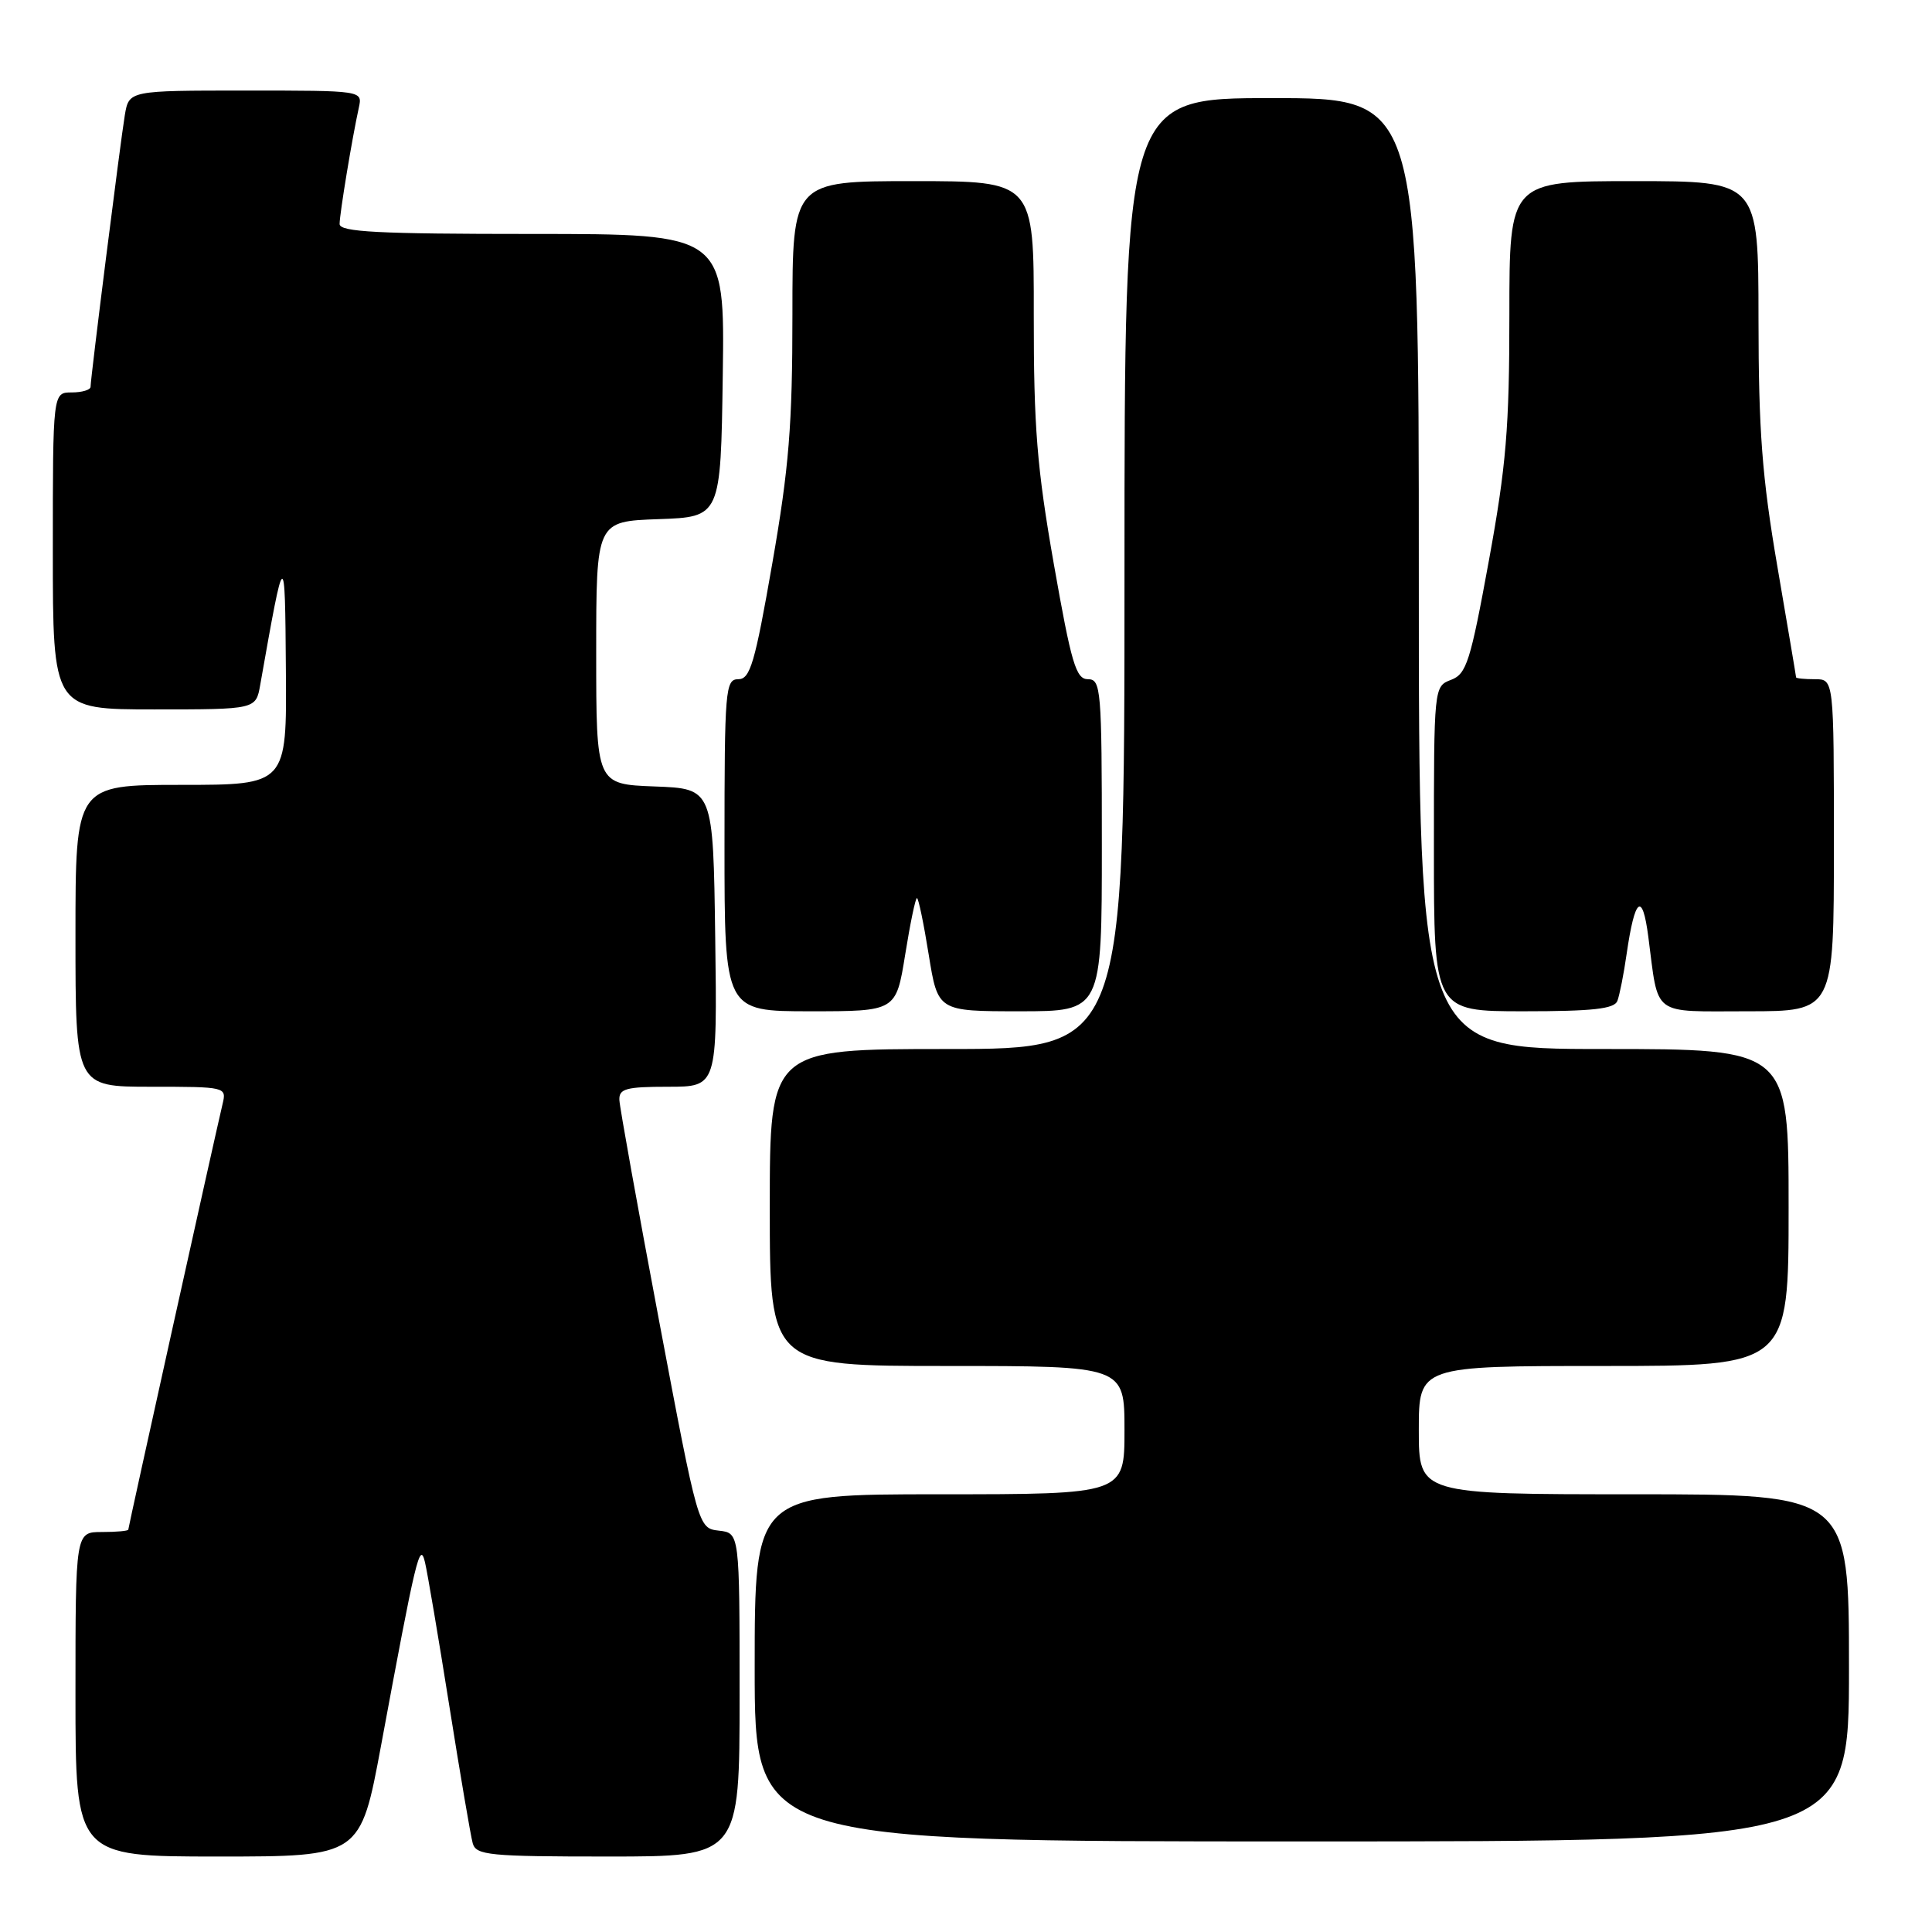 <?xml version="1.0" encoding="UTF-8" standalone="no"?>
<!DOCTYPE svg PUBLIC "-//W3C//DTD SVG 1.1//EN" "http://www.w3.org/Graphics/SVG/1.1/DTD/svg11.dtd" >
<svg xmlns="http://www.w3.org/2000/svg" xmlns:xlink="http://www.w3.org/1999/xlink" version="1.1" viewBox="0 0 256 256">
 <g >
 <path fill="currentColor"
d=" M 50.50 231.25 C 55.13 206.28 55.63 204.17 56.31 207.00 C 56.64 208.38 58.09 216.93 59.53 226.00 C 60.97 235.07 62.37 243.29 62.64 244.25 C 63.09 245.83 64.82 246.00 80.57 246.00 C 98.00 246.00 98.00 246.00 98.00 224.57 C 98.00 203.13 98.00 203.13 95.26 202.82 C 92.52 202.50 92.52 202.50 87.33 175.00 C 84.48 159.88 82.11 146.71 82.07 145.75 C 82.01 144.26 82.95 144.00 88.52 144.00 C 95.04 144.00 95.04 144.00 94.77 124.25 C 94.50 104.50 94.50 104.50 86.75 104.21 C 79.00 103.92 79.00 103.92 79.00 86.50 C 79.00 69.08 79.00 69.08 87.25 68.79 C 95.50 68.50 95.50 68.50 95.77 49.75 C 96.04 31.00 96.04 31.00 70.52 31.00 C 50.09 31.00 45.00 30.74 45.00 29.68 C 45.00 28.34 46.65 18.34 47.55 14.25 C 48.04 12.00 48.04 12.00 32.56 12.00 C 17.09 12.00 17.09 12.00 16.54 15.25 C 15.95 18.80 12.01 50.03 12.00 51.25 C 12.00 51.66 10.88 52.00 9.50 52.00 C 7.00 52.00 7.00 52.00 7.00 73.00 C 7.00 94.00 7.00 94.00 20.45 94.00 C 33.91 94.00 33.91 94.00 34.48 90.75 C 37.73 72.36 37.76 72.35 37.88 88.75 C 38.00 104.00 38.00 104.00 24.00 104.00 C 10.00 104.00 10.00 104.00 10.00 124.00 C 10.00 144.00 10.00 144.00 20.02 144.00 C 29.90 144.00 30.03 144.03 29.50 146.25 C 28.44 150.72 17.00 202.36 17.00 202.68 C 17.00 202.86 15.43 203.00 13.50 203.00 C 10.00 203.00 10.00 203.00 10.00 224.50 C 10.00 246.00 10.00 246.00 28.88 246.00 C 47.76 246.00 47.76 246.00 50.50 231.25 Z  M 245.00 221.00 C 245.00 198.00 245.00 198.00 216.50 198.00 C 188.00 198.00 188.00 198.00 188.00 189.50 C 188.00 181.00 188.00 181.00 212.50 181.00 C 237.00 181.00 237.00 181.00 237.00 160.00 C 237.00 139.00 237.00 139.00 212.50 139.00 C 188.00 139.00 188.00 139.00 188.00 76.00 C 188.00 13.00 188.00 13.00 168.50 13.00 C 149.00 13.00 149.00 13.00 149.00 76.00 C 149.00 139.00 149.00 139.00 125.50 139.00 C 102.00 139.00 102.00 139.00 102.00 160.00 C 102.00 181.00 102.00 181.00 125.50 181.00 C 149.00 181.00 149.00 181.00 149.00 189.50 C 149.00 198.00 149.00 198.00 124.50 198.00 C 100.00 198.00 100.00 198.00 100.00 221.00 C 100.00 244.00 100.00 244.00 172.50 244.00 C 245.00 244.00 245.00 244.00 245.00 221.00 Z  M 119.94 126.50 C 120.60 122.38 121.30 119.00 121.50 119.00 C 121.70 119.00 122.40 122.38 123.06 126.50 C 124.27 134.00 124.27 134.00 135.14 134.00 C 146.00 134.00 146.00 134.00 146.00 112.00 C 146.00 91.31 145.89 90.00 144.16 90.00 C 142.57 90.00 141.96 87.92 139.64 74.75 C 137.40 61.99 136.97 56.60 136.98 41.75 C 137.00 24.00 137.00 24.00 121.00 24.00 C 105.00 24.00 105.00 24.00 105.00 41.67 C 105.00 56.34 104.55 61.95 102.33 74.67 C 100.03 87.88 99.40 90.00 97.83 90.00 C 96.11 90.00 96.00 91.36 96.00 112.00 C 96.00 134.00 96.00 134.00 107.36 134.00 C 118.73 134.00 118.73 134.00 119.94 126.50 Z  M 214.31 132.63 C 214.60 131.87 215.16 129.06 215.54 126.38 C 216.63 118.89 217.63 118.11 218.41 124.13 C 219.81 134.83 218.69 134.00 231.61 134.00 C 243.00 134.00 243.00 134.00 243.00 112.00 C 243.00 90.00 243.00 90.00 240.50 90.00 C 239.12 90.00 238.00 89.89 237.99 89.75 C 237.99 89.61 236.86 82.97 235.50 75.00 C 233.48 63.21 233.02 57.08 233.01 42.25 C 233.00 24.00 233.00 24.00 216.50 24.00 C 200.00 24.00 200.00 24.00 200.00 41.70 C 200.00 56.65 199.58 61.73 197.28 74.31 C 194.84 87.66 194.32 89.31 192.28 90.08 C 190.00 90.95 190.00 90.99 190.00 112.48 C 190.00 134.00 190.00 134.00 201.89 134.00 C 211.05 134.00 213.91 133.68 214.31 132.63 Z "/>
</g>
</svg>